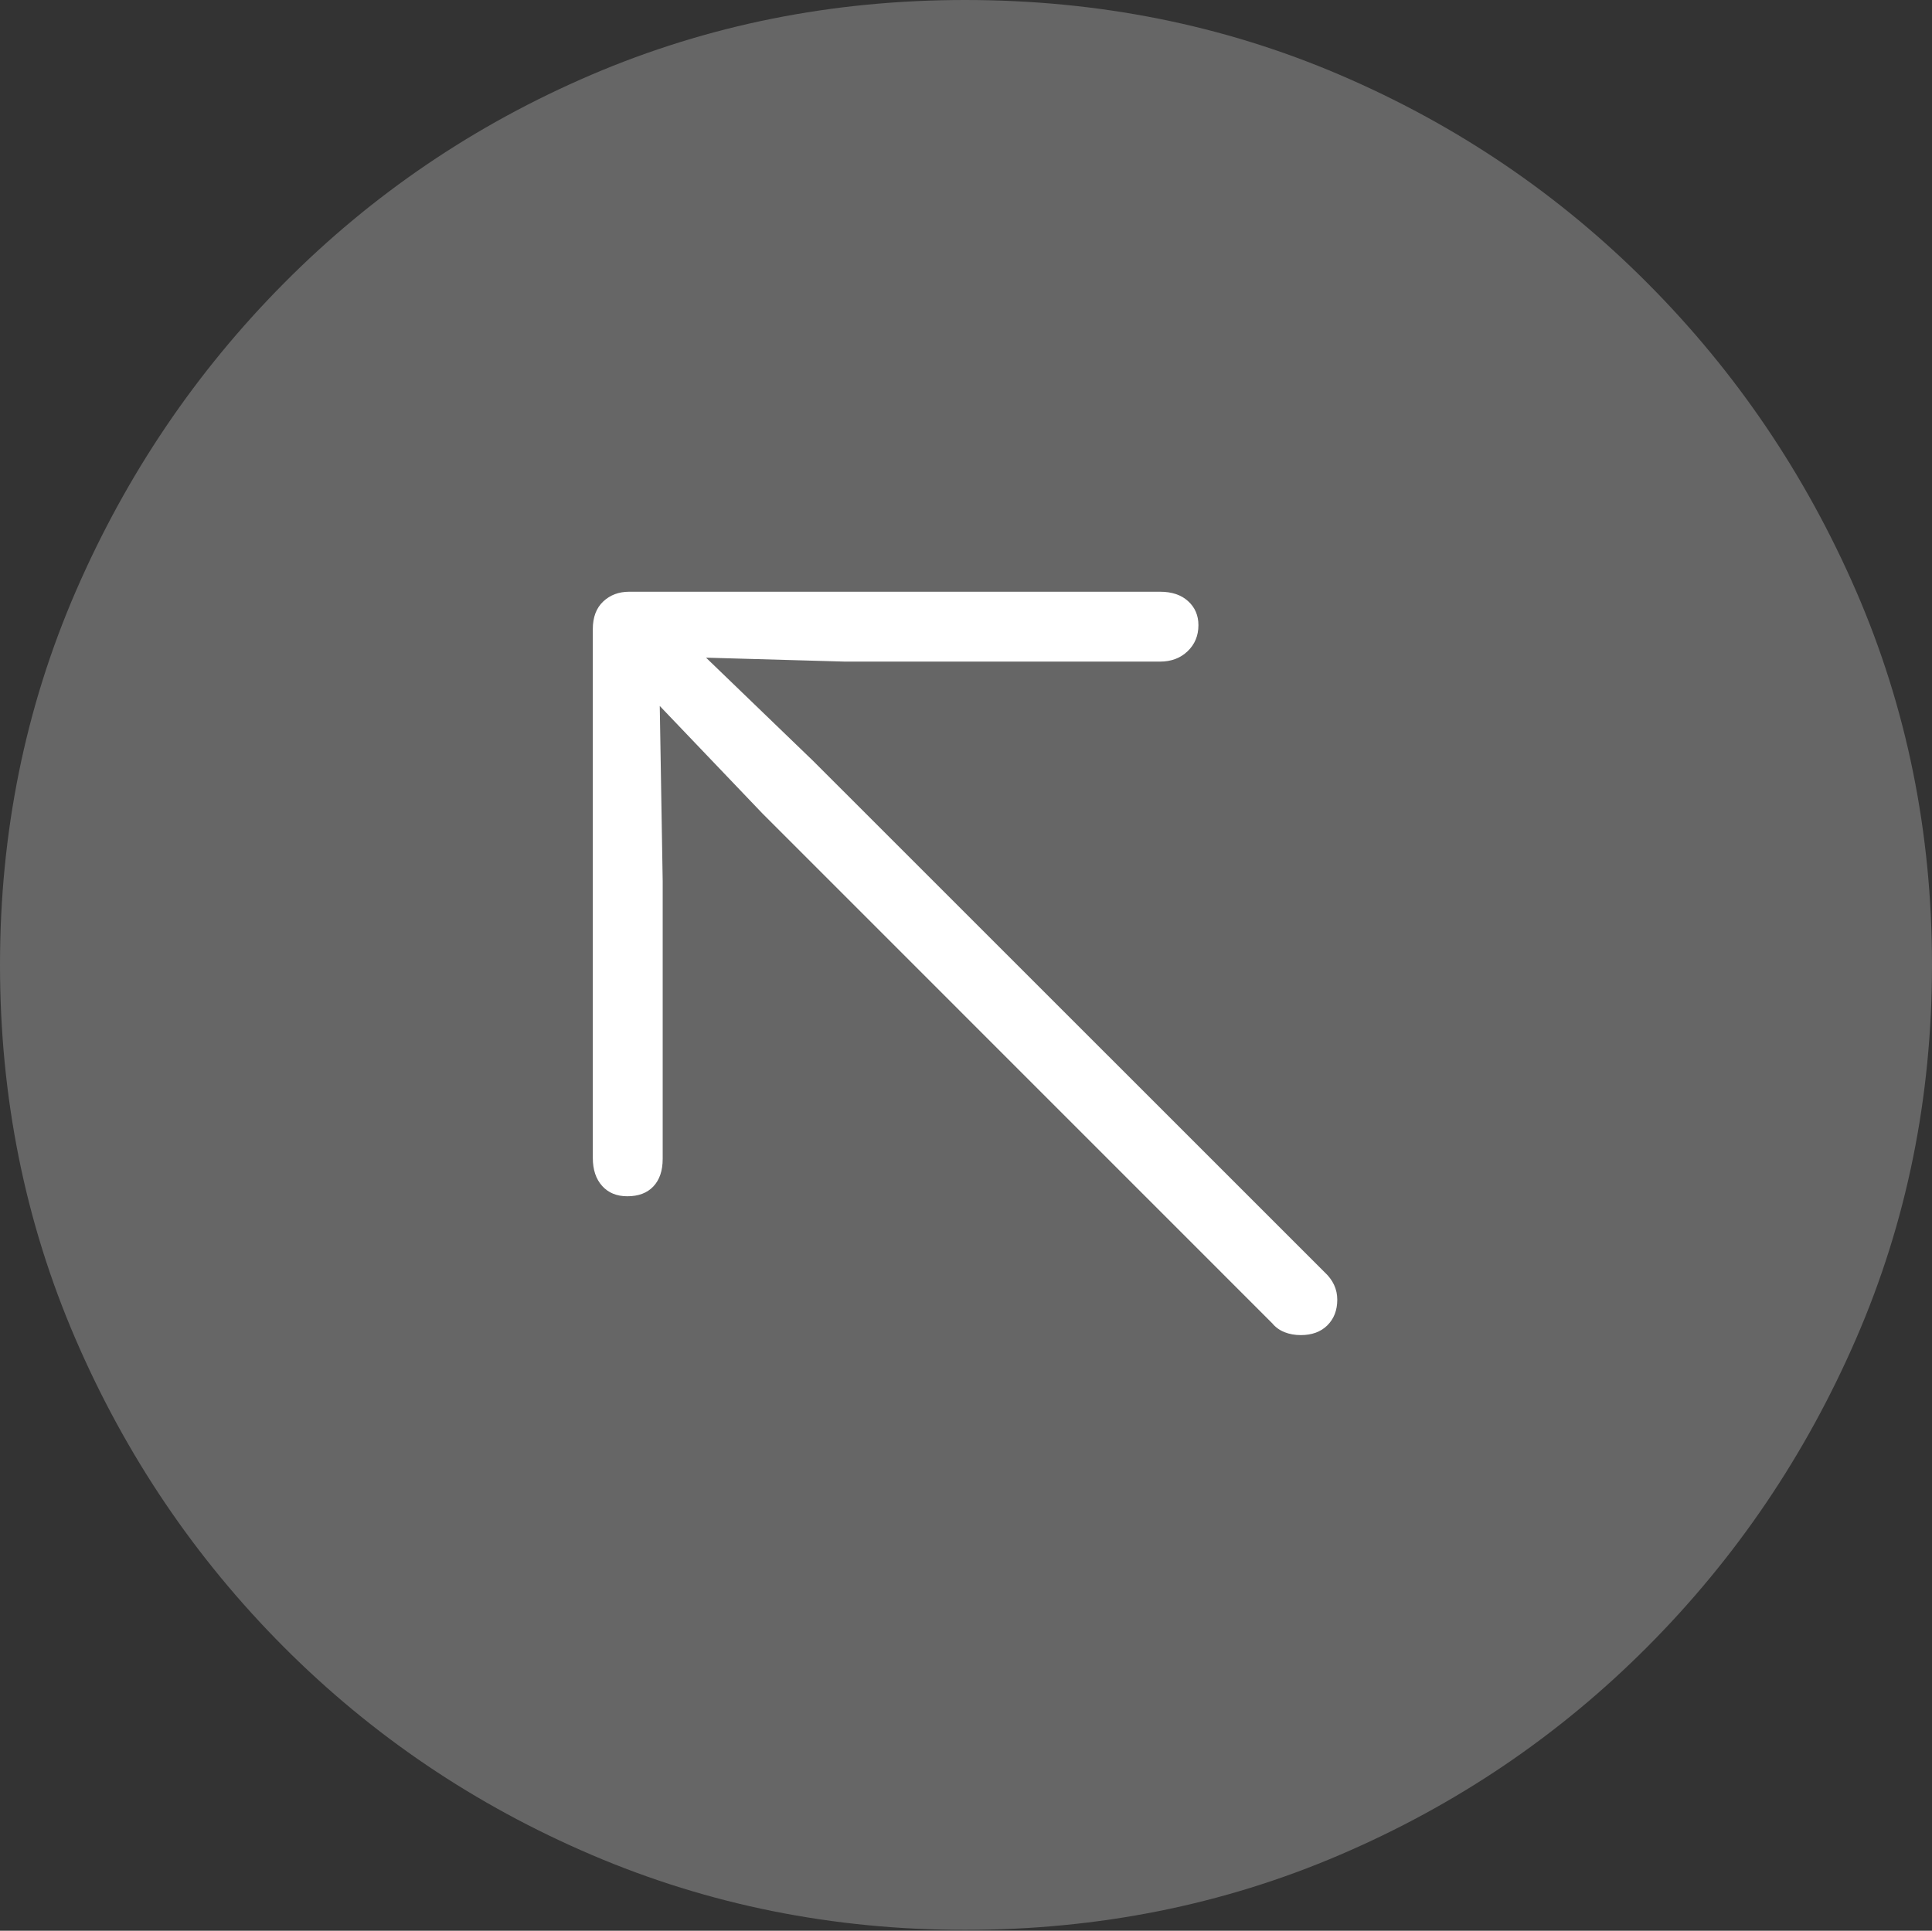 <?xml version="1.0" encoding="UTF-8"?>
<!--Generator: Apple Native CoreSVG 175-->
<!DOCTYPE svg
PUBLIC "-//W3C//DTD SVG 1.1//EN"
       "http://www.w3.org/Graphics/SVG/1.1/DTD/svg11.dtd">
<svg version="1.1" xmlns="http://www.w3.org/2000/svg" xmlns:xlink="http://www.w3.org/1999/xlink" width="19.16" height="19.15">
 <rect width="100%" height="100%" fill="#333333" stroke="none"/>
 <g>
  <rect height="19.15" opacity="0" width="19.16" x="0" y="0"/>
  <path d="M9.57 19.141Q11.553 19.141 13.286 18.398Q15.02 17.656 16.338 16.333Q17.656 15.01 18.408 13.276Q19.16 11.543 19.16 9.57Q19.16 7.598 18.408 5.864Q17.656 4.131 16.338 2.808Q15.02 1.484 13.286 0.742Q11.553 0 9.57 0Q7.598 0 5.864 0.742Q4.131 1.484 2.817 2.808Q1.504 4.131 0.752 5.864Q0 7.598 0 9.57Q0 11.543 0.747 13.276Q1.494 15.01 2.812 16.333Q4.131 17.656 5.869 18.398Q7.607 19.141 9.57 19.141Z" fill="rgba(255,255,255,0.25)"/>
  <path d="M6.221 11.865Q6.064 11.865 5.972 11.763Q5.879 11.66 5.879 11.484L5.879 6.24Q5.879 6.064 5.981 5.967Q6.084 5.869 6.24 5.869L11.504 5.869Q11.68 5.869 11.782 5.962Q11.885 6.055 11.885 6.201Q11.885 6.357 11.777 6.46Q11.67 6.562 11.504 6.562L8.379 6.562L7.002 6.523L8.066 7.549L13.135 12.617Q13.262 12.734 13.262 12.891Q13.262 13.047 13.164 13.145Q13.066 13.242 12.9 13.242Q12.812 13.242 12.739 13.213Q12.666 13.184 12.617 13.125L7.559 8.066L6.543 7.002L6.572 8.74L6.572 11.494Q6.572 11.67 6.479 11.768Q6.387 11.865 6.221 11.865Z" fill="#ffffff"/>
 </g>
</svg>

